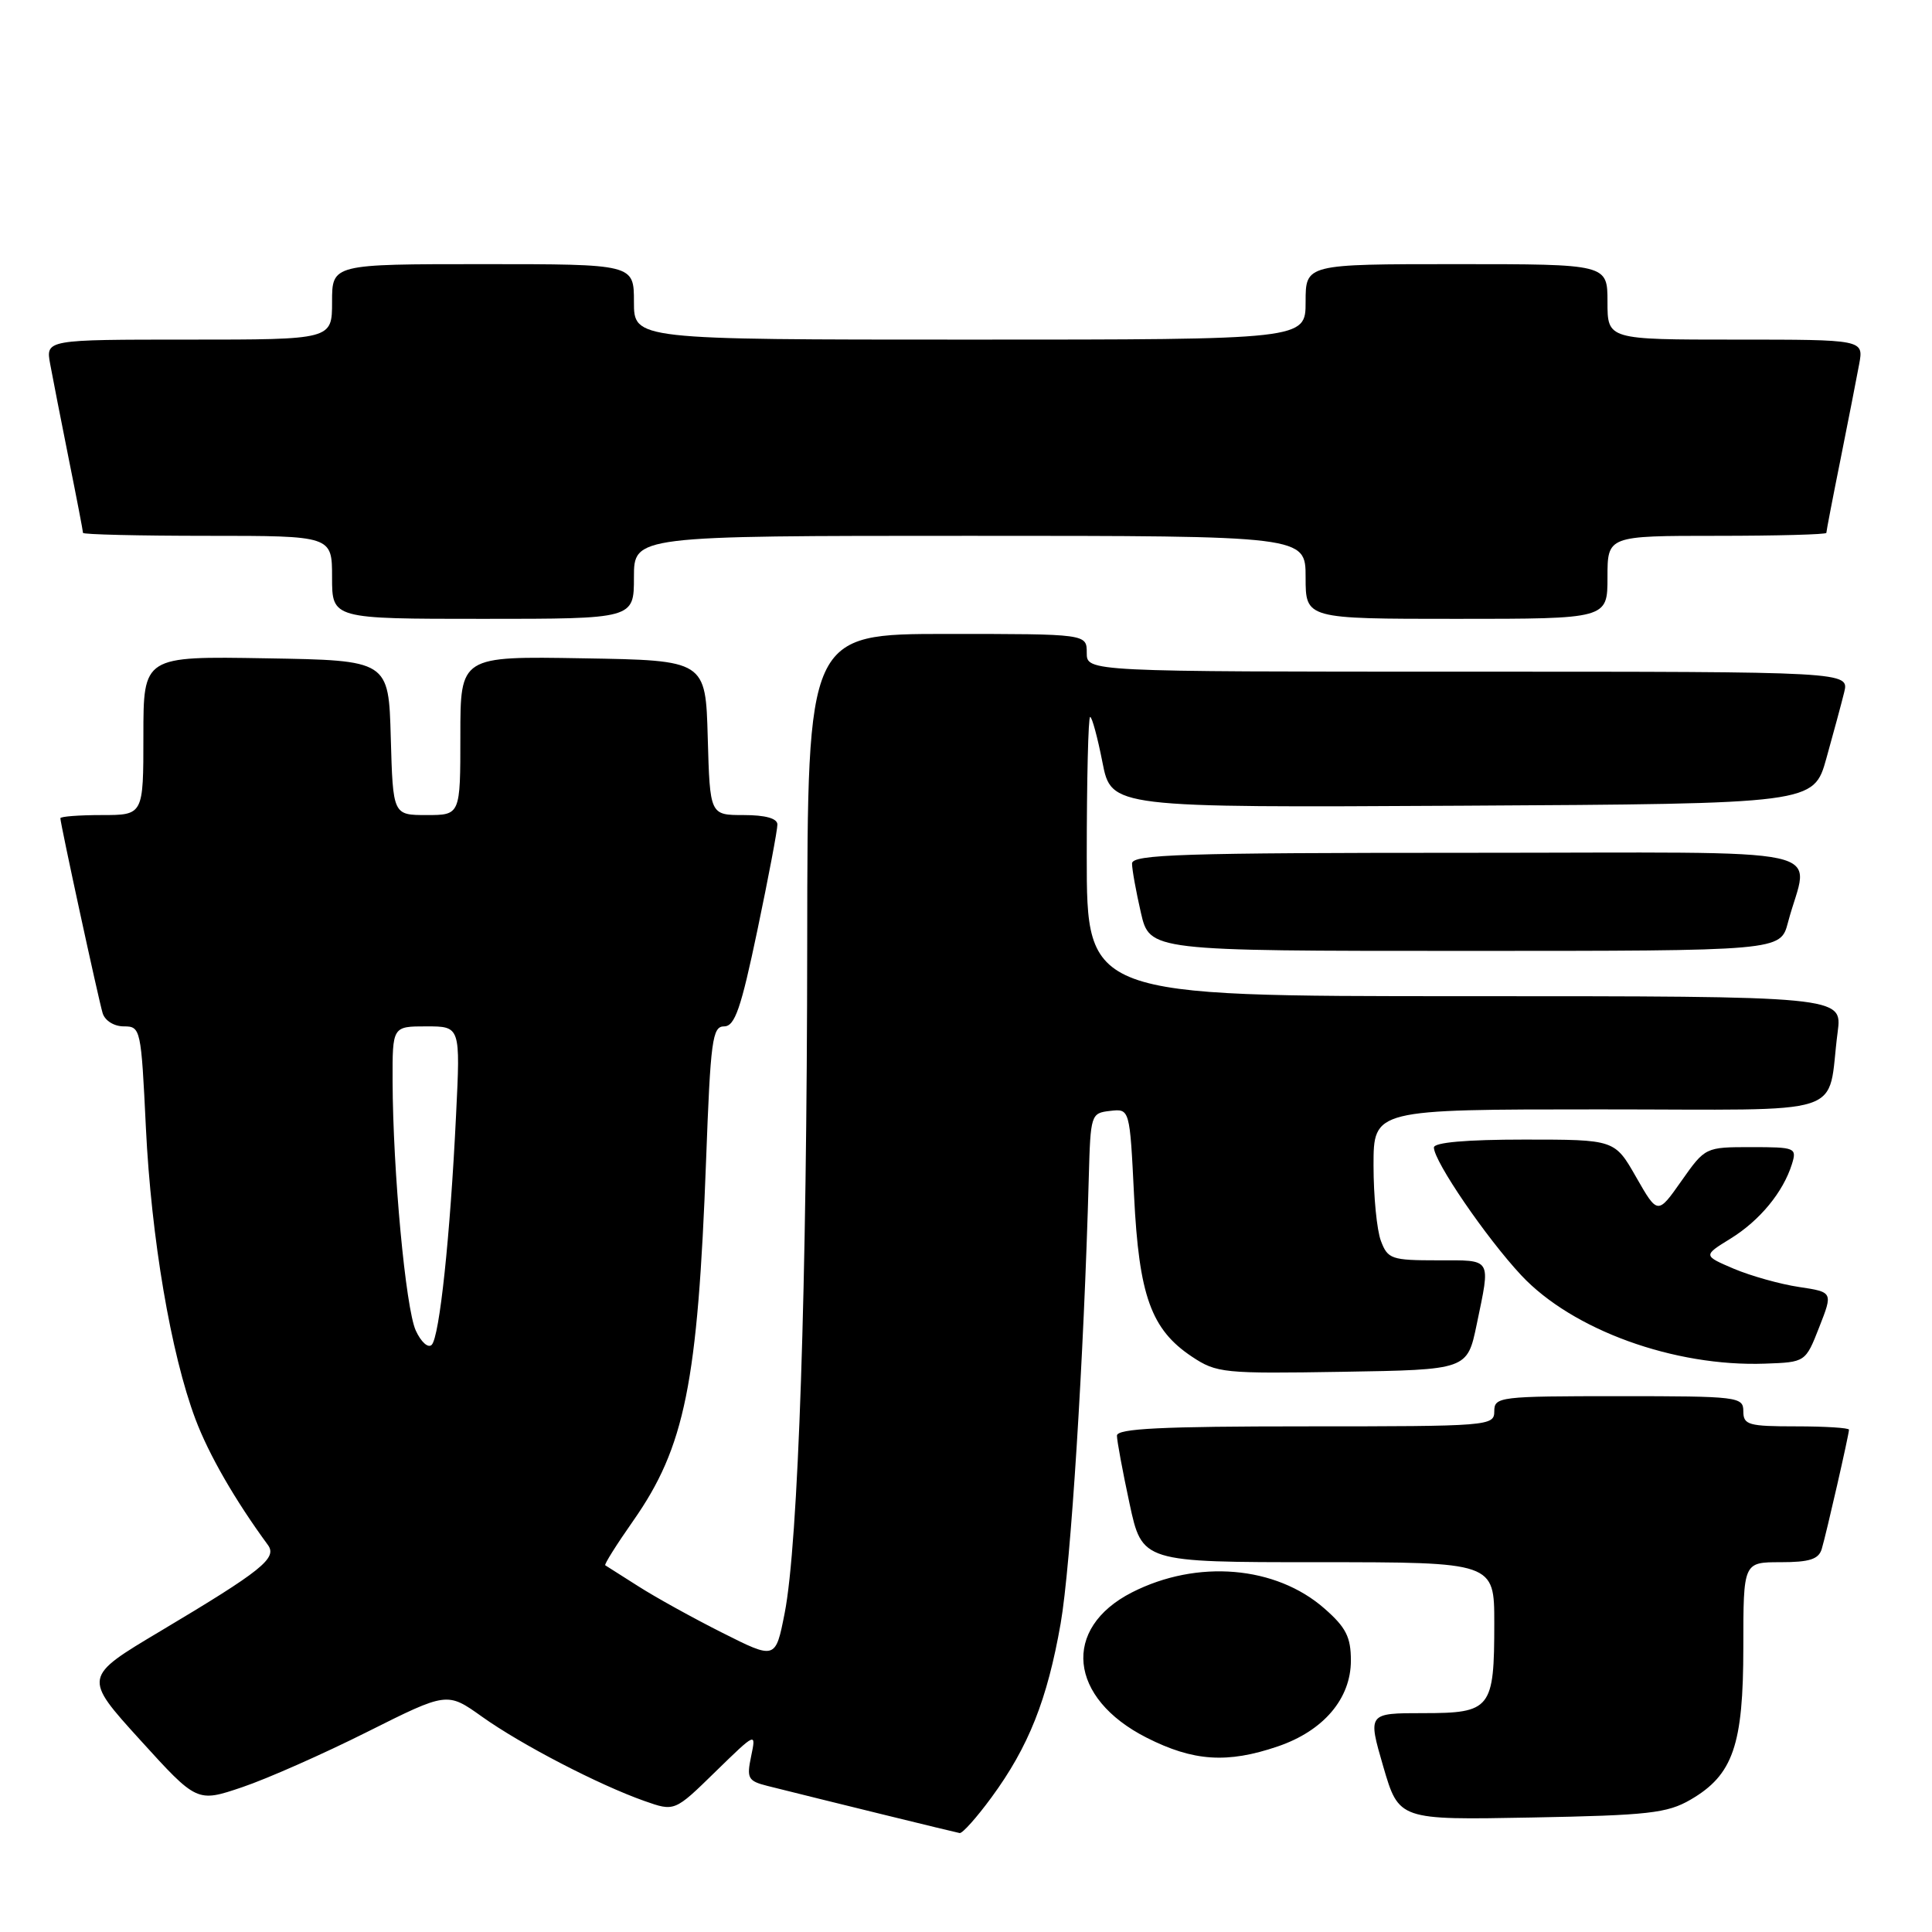 <?xml version="1.0" encoding="UTF-8" standalone="no"?>
<!DOCTYPE svg PUBLIC "-//W3C//DTD SVG 1.1//EN" "http://www.w3.org/Graphics/SVG/1.1/DTD/svg11.dtd" >
<svg xmlns="http://www.w3.org/2000/svg" xmlns:xlink="http://www.w3.org/1999/xlink" version="1.1" viewBox="0 0 256 256">
 <g >
 <path fill="currentColor"
d=" M 131.38 238.16 C 136.29 231.47 138.77 225.23 140.54 215.13 C 141.88 207.46 143.62 179.93 144.27 156.00 C 144.50 147.66 144.55 147.49 147.10 147.20 C 149.70 146.90 149.70 146.90 150.27 158.45 C 150.92 171.69 152.53 176.16 157.93 179.76 C 161.21 181.94 162.11 182.03 177.89 181.77 C 194.42 181.50 194.42 181.50 195.67 175.50 C 197.52 166.56 197.79 167.00 190.48 167.00 C 184.39 167.00 183.88 166.83 182.98 164.43 C 182.44 163.02 182.00 158.52 182.00 154.43 C 182.00 147.00 182.00 147.00 211.92 147.00 C 245.74 147.00 241.99 148.22 243.50 136.75 C 244.12 132.00 244.12 132.00 194.06 132.00 C 144.00 132.00 144.00 132.00 144.00 113.50 C 144.00 103.33 144.20 95.00 144.45 95.00 C 144.70 95.00 145.43 97.70 146.08 101.01 C 147.26 107.02 147.26 107.02 193.79 106.76 C 240.32 106.50 240.32 106.50 242.00 100.50 C 242.92 97.20 243.99 93.26 244.36 91.75 C 245.04 89.00 245.04 89.00 194.52 89.00 C 144.00 89.00 144.00 89.00 144.00 86.50 C 144.00 84.00 144.00 84.00 125.50 84.00 C 107.00 84.00 107.00 84.00 106.96 124.75 C 106.93 170.44 105.78 204.57 103.97 213.76 C 102.76 219.90 102.76 219.90 95.71 216.35 C 91.83 214.40 86.83 211.63 84.58 210.19 C 82.34 208.76 80.36 207.50 80.20 207.41 C 80.03 207.31 81.70 204.66 83.90 201.52 C 90.75 191.74 92.46 183.31 93.56 153.75 C 94.15 137.82 94.39 136.00 95.95 136.00 C 97.37 136.00 98.18 133.66 100.36 123.25 C 101.83 116.24 103.02 109.94 103.01 109.25 C 103.00 108.44 101.43 108.00 98.53 108.00 C 94.07 108.00 94.07 108.00 93.78 97.75 C 93.50 87.50 93.50 87.50 77.25 87.23 C 61.00 86.95 61.00 86.95 61.00 97.48 C 61.00 108.00 61.00 108.00 56.53 108.00 C 52.07 108.00 52.07 108.00 51.78 97.75 C 51.50 87.50 51.50 87.50 35.25 87.23 C 19.00 86.95 19.00 86.95 19.00 97.48 C 19.00 108.00 19.00 108.00 13.50 108.00 C 10.47 108.00 8.00 108.19 8.00 108.42 C 8.00 109.15 13.05 132.42 13.60 134.25 C 13.91 135.25 15.11 136.00 16.41 136.00 C 18.64 136.00 18.70 136.31 19.33 149.40 C 20.04 164.05 22.64 179.38 25.90 188.05 C 27.67 192.75 31.13 198.76 35.50 204.72 C 36.77 206.46 34.71 208.11 21.26 216.13 C 11.02 222.23 11.02 222.23 18.56 230.54 C 26.10 238.84 26.10 238.84 32.10 236.81 C 35.39 235.70 42.85 232.40 48.67 229.48 C 59.25 224.18 59.25 224.18 63.87 227.47 C 69.06 231.17 79.35 236.51 85.39 238.64 C 89.39 240.05 89.39 240.05 94.79 234.77 C 100.20 229.50 100.20 229.50 99.53 232.71 C 98.92 235.63 99.11 235.99 101.68 236.64 C 109.01 238.48 126.57 242.79 127.16 242.89 C 127.53 242.95 129.43 240.82 131.38 238.16 Z  M 224.00 238.47 C 229.64 235.19 231.00 231.26 231.00 218.25 C 231.00 207.00 231.00 207.00 235.93 207.00 C 239.77 207.00 240.98 206.61 241.39 205.25 C 242.01 203.17 245.00 190.07 245.00 189.44 C 245.00 189.20 241.85 189.00 238.00 189.00 C 231.67 189.00 231.00 188.81 231.00 187.00 C 231.00 185.08 230.33 185.00 214.50 185.00 C 198.67 185.00 198.00 185.08 198.00 187.00 C 198.00 188.95 197.33 189.00 173.00 189.00 C 153.91 189.00 148.00 189.29 148.00 190.23 C 148.00 190.90 148.75 194.95 149.67 199.23 C 151.34 207.00 151.34 207.00 174.67 207.00 C 198.00 207.00 198.00 207.00 198.00 215.07 C 198.00 226.45 197.57 227.00 188.58 227.00 C 181.23 227.00 181.23 227.00 183.29 234.08 C 185.36 241.16 185.36 241.16 202.93 240.83 C 218.42 240.54 220.91 240.26 224.00 238.47 Z  M 169.31 231.41 C 175.37 229.35 179.00 225.08 179.00 220.03 C 179.00 216.92 178.35 215.64 175.51 213.15 C 169.05 207.47 158.63 206.60 149.99 211.00 C 140.66 215.76 141.59 225.01 151.93 230.25 C 158.12 233.39 162.63 233.69 169.31 231.41 Z  M 241.06 175.85 C 242.88 171.21 242.88 171.21 238.37 170.53 C 235.88 170.16 232.01 169.07 229.75 168.12 C 225.66 166.37 225.66 166.37 229.31 164.12 C 233.19 161.72 236.28 157.96 237.44 154.25 C 238.11 152.09 237.90 152.00 232.05 152.00 C 225.97 152.00 225.95 152.01 222.80 156.48 C 219.65 160.96 219.65 160.96 216.80 155.98 C 213.96 151.00 213.96 151.00 201.98 151.00 C 194.29 151.00 190.00 151.38 190.00 152.05 C 190.00 153.88 196.93 164.01 201.58 168.99 C 208.36 176.23 221.85 181.12 233.87 180.69 C 239.24 180.50 239.24 180.50 241.06 175.85 Z  M 236.91 122.25 C 239.63 111.87 244.78 113.00 194.61 113.00 C 156.69 113.00 150.00 113.21 150.00 114.42 C 150.00 115.21 150.53 118.13 151.17 120.92 C 152.34 126.00 152.34 126.00 194.13 126.00 C 235.92 126.00 235.92 126.00 236.91 122.25 Z  M 84.00 76.50 C 84.00 71.00 84.00 71.00 128.50 71.00 C 173.00 71.00 173.00 71.00 173.00 76.50 C 173.00 82.00 173.00 82.00 193.00 82.00 C 213.00 82.00 213.00 82.00 213.00 76.50 C 213.00 71.00 213.00 71.00 227.50 71.00 C 235.47 71.00 242.00 70.82 242.00 70.61 C 242.00 70.40 242.84 66.01 243.88 60.86 C 244.91 55.71 246.02 50.04 246.35 48.25 C 246.95 45.00 246.95 45.00 229.97 45.00 C 213.00 45.00 213.00 45.00 213.00 40.00 C 213.00 35.00 213.00 35.00 193.00 35.00 C 173.00 35.00 173.00 35.00 173.00 40.00 C 173.00 45.00 173.00 45.00 128.50 45.00 C 84.00 45.00 84.00 45.00 84.00 40.00 C 84.00 35.00 84.00 35.00 64.00 35.00 C 44.00 35.00 44.00 35.00 44.00 40.00 C 44.00 45.00 44.00 45.00 25.03 45.00 C 6.05 45.00 6.05 45.00 6.65 48.25 C 6.98 50.04 8.09 55.71 9.12 60.86 C 10.16 66.01 11.00 70.40 11.00 70.61 C 11.00 70.82 18.43 71.00 27.50 71.00 C 44.00 71.00 44.00 71.00 44.00 76.50 C 44.00 82.00 44.00 82.00 64.00 82.00 C 84.00 82.00 84.00 82.00 84.00 76.50 Z  M 55.09 176.30 C 53.75 173.35 52.06 155.20 52.02 143.25 C 52.00 136.00 52.00 136.00 56.50 136.00 C 61.01 136.00 61.01 136.00 60.43 147.75 C 59.65 163.86 58.24 177.16 57.20 178.20 C 56.73 178.67 55.79 177.83 55.09 176.30 Z "/>
</g>
</svg>